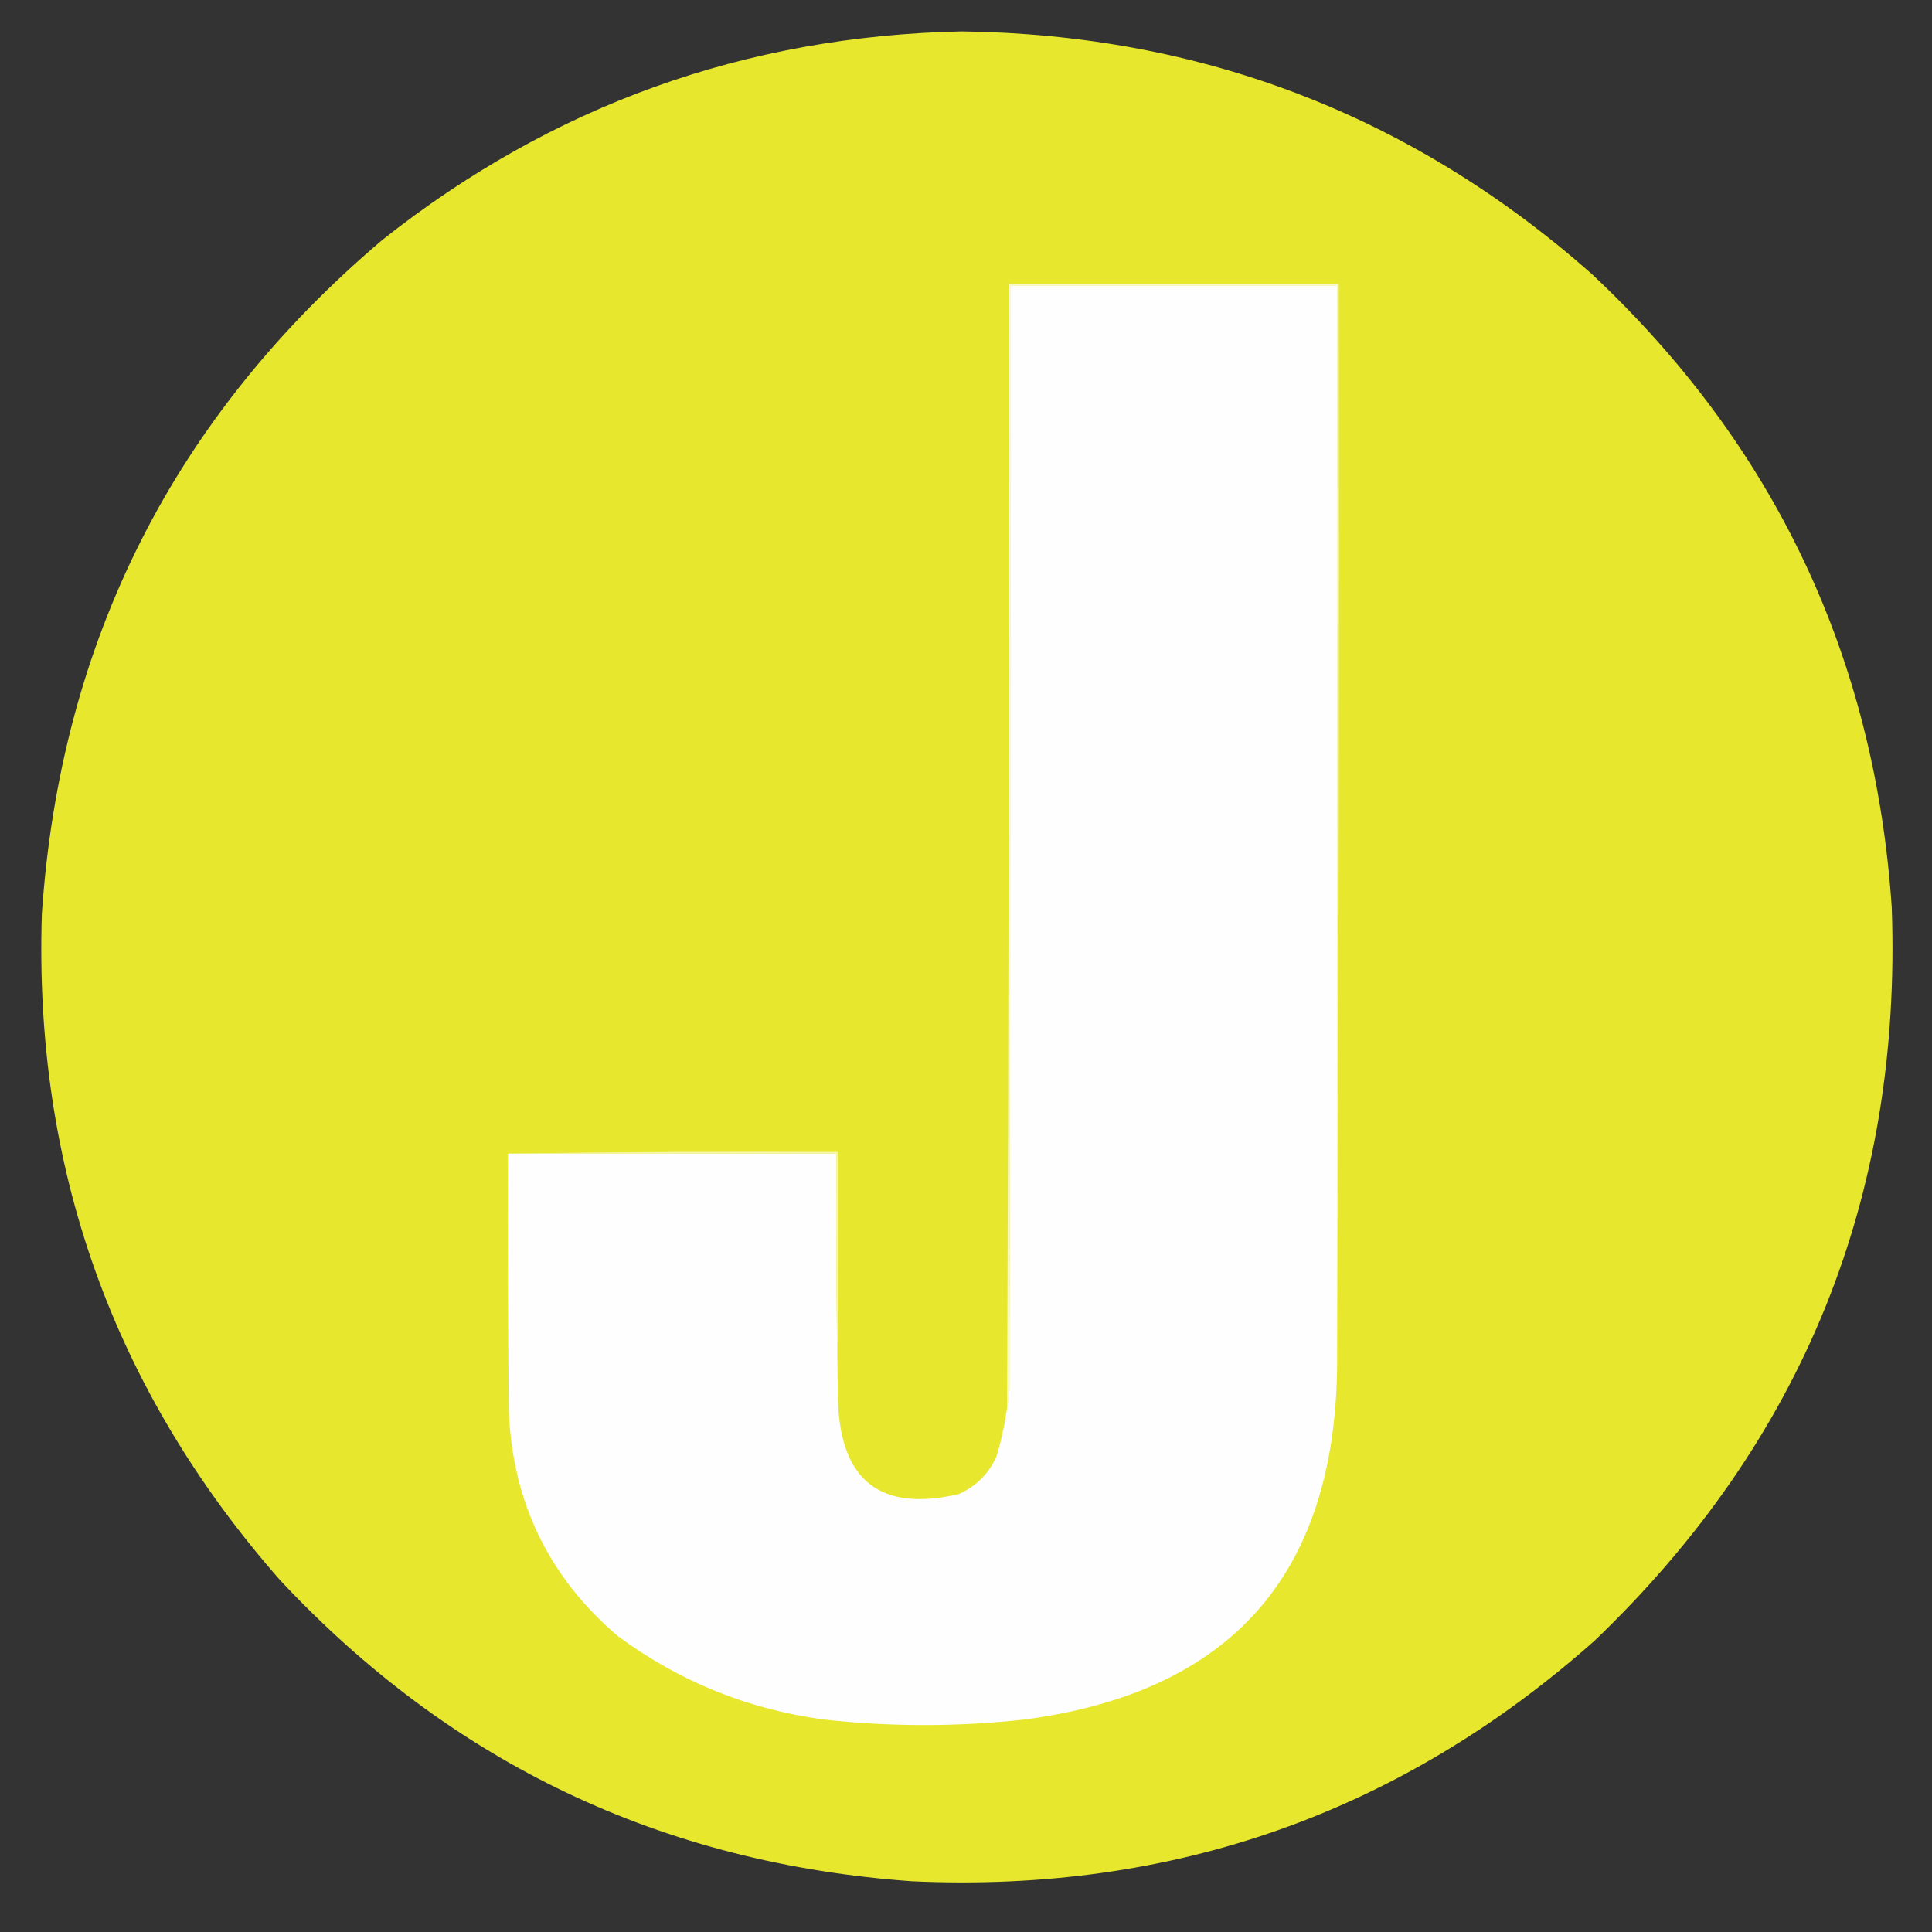 <?xml version="1.0" encoding="UTF-8"?>
<!DOCTYPE svg PUBLIC "-//W3C//DTD SVG 1.1//EN" "http://www.w3.org/Graphics/SVG/1.1/DTD/svg11.dtd">
<svg xmlns="http://www.w3.org/2000/svg" version="1.1" width="1200px" height="1200px" style="shape-rendering:geometricPrecision; text-rendering:geometricPrecision; image-rendering:optimizeQuality; fill-rule:evenodd; clip-rule:evenodd" xmlns:xlink="http://www.w3.org/1999/xlink">
<rect width="100%" height="100%" fill="#333333" stroke="none"/>
<g><path style="opacity:0.996" fill="#e8e82f" d="M 597.5,19.5 C 746.717,21.516 877.05,71.682 988.5,170C 1102.25,276.669 1164.42,407.836 1175,563.5C 1181.46,743.046 1119.96,894.879 990.5,1019C 869.892,1126.07 728.559,1175.91 566.5,1168.5C 411.151,1157.45 280.318,1095.12 174,981.5C 70.259,863.342 20.926,725.342 26,567.5C 37.527,398.288 108.027,258.788 237.5,149C 342.922,65.469 462.922,22.303 597.5,19.5 Z"/></g>
<g><path style="opacity:1" fill="#f9f9cc" d="M 830.5,850.5 C 830.5,626.167 830.5,401.833 830.5,177.5C 762.833,177.5 695.167,177.5 627.5,177.5C 627.667,405.834 627.5,634.167 627,862.5C 626.824,866.688 626.324,870.688 625.5,874.5C 626.487,641.84 626.821,409.174 626.5,176.5C 694.833,176.5 763.167,176.5 831.5,176.5C 831.833,401.334 831.5,626.001 830.5,850.5 Z"/></g>
<g><path style="opacity:1" fill="#fefefe" d="M 830.5,850.5 C 828.483,978.692 763.816,1051.19 636.5,1068C 594.825,1072.63 553.159,1072.63 511.5,1068C 464.215,1061.58 421.548,1044.25 383.5,1016C 340.544,979.247 318.044,932.414 316,875.5C 315.5,822.501 315.333,769.501 315.5,716.5C 383.5,716.5 451.5,716.5 519.5,716.5C 519.168,768.003 519.501,819.336 520.5,870.5C 522.218,920.052 547.218,939.219 595.5,928C 606.333,923.167 614.167,915.333 619,904.5C 621.921,894.631 624.088,884.631 625.5,874.5C 626.324,870.688 626.824,866.688 627,862.5C 627.5,634.167 627.667,405.834 627.5,177.5C 695.167,177.5 762.833,177.5 830.5,177.5C 830.5,401.833 830.5,626.167 830.5,850.5 Z"/></g>
<g><path style="opacity:1" fill="#f6f6ad" d="M 315.5,716.5 C 383.665,715.501 451.998,715.167 520.5,715.5C 520.5,767.167 520.5,818.833 520.5,870.5C 519.501,819.336 519.168,768.003 519.5,716.5C 451.5,716.5 383.5,716.5 315.5,716.5 Z"/></g>
</svg>
